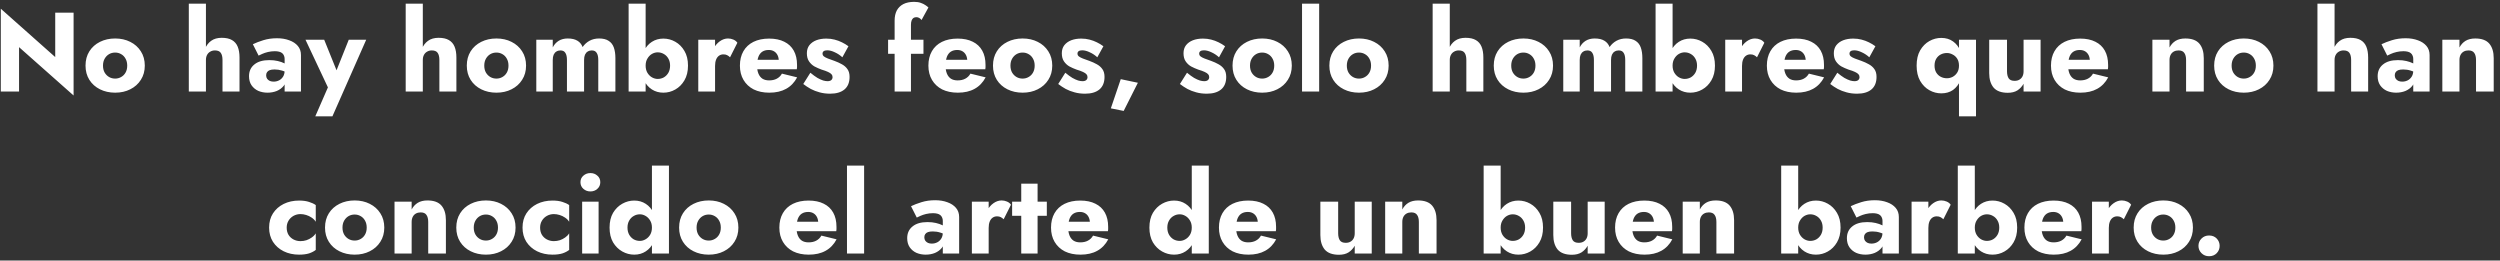 <svg width="355" height="37" viewBox="0 0 355 37" fill="none" xmlns="http://www.w3.org/2000/svg">
<rect x="0" y="0" width="355" height="37" fill="#333333" stroke="none"/>
<path d="M7.842 1.8V8.104L0.114 1.24V13H2.706V6.696L10.45 13.56V1.8H7.842ZM12.145 9.32C12.145 10.088 12.326 10.76 12.689 11.336C13.052 11.912 13.553 12.36 14.193 12.68C14.833 13 15.553 13.16 16.353 13.16C17.153 13.16 17.867 13 18.497 12.68C19.137 12.36 19.638 11.912 20.001 11.336C20.374 10.76 20.561 10.088 20.561 9.32C20.561 8.541 20.374 7.864 20.001 7.288C19.638 6.712 19.137 6.264 18.497 5.944C17.867 5.624 17.153 5.464 16.353 5.464C15.553 5.464 14.833 5.624 14.193 5.944C13.553 6.264 13.052 6.712 12.689 7.288C12.326 7.864 12.145 8.541 12.145 9.32ZM14.625 9.32C14.625 8.936 14.705 8.605 14.865 8.328C15.025 8.051 15.233 7.837 15.489 7.688C15.745 7.539 16.033 7.464 16.353 7.464C16.662 7.464 16.945 7.539 17.201 7.688C17.468 7.837 17.675 8.051 17.825 8.328C17.985 8.605 18.065 8.936 18.065 9.32C18.065 9.704 17.985 10.035 17.825 10.312C17.675 10.579 17.468 10.787 17.201 10.936C16.945 11.085 16.662 11.16 16.353 11.16C16.033 11.16 15.745 11.085 15.489 10.936C15.233 10.787 15.025 10.579 14.865 10.312C14.705 10.035 14.625 9.704 14.625 9.32ZM29.243 0.52H26.811V13H29.243V0.52ZM31.595 8.52V13H34.011V8.168C34.011 7.56 33.926 7.048 33.755 6.632C33.584 6.216 33.312 5.901 32.939 5.688C32.577 5.475 32.091 5.368 31.483 5.368C30.875 5.368 30.374 5.512 29.979 5.8C29.595 6.077 29.307 6.456 29.115 6.936C28.923 7.405 28.827 7.933 28.827 8.52H29.243C29.243 8.232 29.297 7.992 29.403 7.8C29.51 7.597 29.659 7.443 29.851 7.336C30.043 7.219 30.267 7.16 30.523 7.16C30.918 7.16 31.195 7.277 31.355 7.512C31.515 7.747 31.595 8.083 31.595 8.52ZM37.793 10.696C37.793 10.515 37.835 10.365 37.921 10.248C38.006 10.12 38.134 10.024 38.305 9.96C38.475 9.896 38.705 9.864 38.993 9.864C39.366 9.864 39.718 9.917 40.049 10.024C40.39 10.12 40.689 10.264 40.945 10.456V9.384C40.817 9.245 40.625 9.112 40.369 8.984C40.113 8.856 39.803 8.749 39.441 8.664C39.089 8.579 38.689 8.536 38.241 8.536C37.323 8.536 36.614 8.744 36.113 9.16C35.611 9.565 35.361 10.12 35.361 10.824C35.361 11.325 35.478 11.752 35.713 12.104C35.958 12.456 36.278 12.723 36.673 12.904C37.078 13.075 37.515 13.16 37.985 13.16C38.454 13.16 38.891 13.08 39.297 12.92C39.702 12.749 40.033 12.504 40.289 12.184C40.545 11.853 40.673 11.453 40.673 10.984L40.417 10.024C40.417 10.365 40.342 10.653 40.193 10.888C40.043 11.123 39.851 11.299 39.617 11.416C39.382 11.533 39.126 11.592 38.849 11.592C38.657 11.592 38.481 11.56 38.321 11.496C38.161 11.421 38.033 11.32 37.937 11.192C37.841 11.053 37.793 10.888 37.793 10.696ZM36.721 7.896C36.827 7.832 36.998 7.752 37.233 7.656C37.467 7.549 37.739 7.459 38.049 7.384C38.369 7.309 38.694 7.272 39.025 7.272C39.249 7.272 39.446 7.293 39.617 7.336C39.798 7.379 39.947 7.448 40.065 7.544C40.182 7.64 40.267 7.757 40.321 7.896C40.385 8.024 40.417 8.179 40.417 8.36V13H42.737V7.816C42.737 7.304 42.587 6.872 42.289 6.52C41.99 6.168 41.585 5.901 41.073 5.72C40.561 5.528 39.979 5.432 39.329 5.432C38.635 5.432 37.995 5.523 37.409 5.704C36.822 5.885 36.321 6.077 35.905 6.28L36.721 7.896ZM52.003 5.64H49.523L47.171 11.528L48.419 11.544L46.035 5.64H43.379L46.563 12.408L44.771 16.52H47.203L52.003 5.64ZM60.04 0.52H57.608V13H60.04V0.52ZM62.392 8.52V13H64.808V8.168C64.808 7.56 64.723 7.048 64.552 6.632C64.381 6.216 64.109 5.901 63.736 5.688C63.373 5.475 62.888 5.368 62.28 5.368C61.672 5.368 61.171 5.512 60.776 5.8C60.392 6.077 60.104 6.456 59.912 6.936C59.72 7.405 59.624 7.933 59.624 8.52H60.04C60.04 8.232 60.093 7.992 60.2 7.8C60.307 7.597 60.456 7.443 60.648 7.336C60.84 7.219 61.064 7.16 61.32 7.16C61.715 7.16 61.992 7.277 62.152 7.512C62.312 7.747 62.392 8.083 62.392 8.52ZM66.285 9.32C66.285 10.088 66.467 10.76 66.829 11.336C67.192 11.912 67.693 12.36 68.333 12.68C68.973 13 69.693 13.16 70.493 13.16C71.293 13.16 72.008 13 72.637 12.68C73.277 12.36 73.779 11.912 74.141 11.336C74.515 10.76 74.701 10.088 74.701 9.32C74.701 8.541 74.515 7.864 74.141 7.288C73.779 6.712 73.277 6.264 72.637 5.944C72.008 5.624 71.293 5.464 70.493 5.464C69.693 5.464 68.973 5.624 68.333 5.944C67.693 6.264 67.192 6.712 66.829 7.288C66.467 7.864 66.285 8.541 66.285 9.32ZM68.765 9.32C68.765 8.936 68.845 8.605 69.005 8.328C69.165 8.051 69.373 7.837 69.629 7.688C69.885 7.539 70.173 7.464 70.493 7.464C70.803 7.464 71.085 7.539 71.341 7.688C71.608 7.837 71.816 8.051 71.965 8.328C72.125 8.605 72.205 8.936 72.205 9.32C72.205 9.704 72.125 10.035 71.965 10.312C71.816 10.579 71.608 10.787 71.341 10.936C71.085 11.085 70.803 11.16 70.493 11.16C70.173 11.16 69.885 11.085 69.629 10.936C69.373 10.787 69.165 10.579 69.005 10.312C68.845 10.035 68.765 9.704 68.765 9.32ZM87.387 8.264C87.387 7.667 87.312 7.16 87.163 6.744C87.014 6.328 86.768 6.013 86.427 5.8C86.096 5.576 85.643 5.464 85.067 5.464C84.566 5.464 84.118 5.571 83.723 5.784C83.328 5.997 82.998 6.296 82.731 6.68C82.582 6.285 82.336 5.987 81.995 5.784C81.654 5.571 81.195 5.464 80.619 5.464C80.118 5.464 79.686 5.576 79.323 5.8C78.971 6.024 78.694 6.333 78.491 6.728V5.64H76.155V13H78.491V8.52C78.491 8.221 78.534 7.971 78.619 7.768C78.715 7.565 78.843 7.416 79.003 7.32C79.174 7.213 79.366 7.16 79.579 7.16C79.91 7.16 80.144 7.277 80.283 7.512C80.432 7.736 80.507 8.072 80.507 8.52V13H82.939V8.52C82.939 8.221 82.982 7.971 83.067 7.768C83.163 7.565 83.291 7.416 83.451 7.32C83.622 7.213 83.814 7.16 84.027 7.16C84.358 7.16 84.592 7.277 84.731 7.512C84.88 7.736 84.955 8.072 84.955 8.52V13H87.387V8.264ZM91.68 0.52H89.264V13H91.68V0.52ZM97.696 9.32C97.696 8.488 97.525 7.789 97.184 7.224C96.853 6.659 96.421 6.227 95.888 5.928C95.365 5.629 94.8 5.48 94.192 5.48C93.584 5.48 93.04 5.635 92.56 5.944C92.08 6.253 91.701 6.696 91.424 7.272C91.147 7.837 91.008 8.52 91.008 9.32C91.008 10.109 91.147 10.792 91.424 11.368C91.701 11.944 92.08 12.387 92.56 12.696C93.04 13.005 93.584 13.16 94.192 13.16C94.8 13.16 95.365 13.011 95.888 12.712C96.421 12.413 96.853 11.981 97.184 11.416C97.525 10.84 97.696 10.141 97.696 9.32ZM95.152 9.32C95.152 9.704 95.072 10.04 94.912 10.328C94.752 10.605 94.539 10.824 94.272 10.984C94.005 11.133 93.712 11.208 93.392 11.208C93.115 11.208 92.843 11.133 92.576 10.984C92.32 10.835 92.107 10.621 91.936 10.344C91.765 10.056 91.68 9.715 91.68 9.32C91.68 8.925 91.765 8.589 91.936 8.312C92.107 8.024 92.32 7.805 92.576 7.656C92.843 7.507 93.115 7.432 93.392 7.432C93.712 7.432 94.005 7.512 94.272 7.672C94.539 7.821 94.752 8.04 94.912 8.328C95.072 8.605 95.152 8.936 95.152 9.32ZM101.539 5.64H99.155V13H101.539V5.64ZM103.667 8.136L104.707 6.072C104.579 5.88 104.392 5.731 104.147 5.624C103.902 5.517 103.646 5.464 103.379 5.464C102.974 5.464 102.584 5.597 102.211 5.864C101.838 6.131 101.534 6.493 101.299 6.952C101.075 7.411 100.963 7.933 100.963 8.52L101.539 9.368C101.539 9.016 101.587 8.717 101.683 8.472C101.779 8.227 101.918 8.04 102.099 7.912C102.28 7.784 102.488 7.72 102.723 7.72C102.936 7.72 103.112 7.757 103.251 7.832C103.4 7.907 103.539 8.008 103.667 8.136ZM109.243 13.16C110.181 13.16 110.976 12.979 111.627 12.616C112.288 12.253 112.811 11.709 113.195 10.984L111.035 10.456C110.853 10.776 110.608 11.016 110.299 11.176C110 11.336 109.637 11.416 109.211 11.416C108.837 11.416 108.523 11.336 108.267 11.176C108.011 11.005 107.819 10.76 107.691 10.44C107.563 10.12 107.499 9.736 107.499 9.288C107.509 8.797 107.573 8.392 107.691 8.072C107.819 7.741 108.005 7.496 108.251 7.336C108.496 7.176 108.8 7.096 109.163 7.096C109.451 7.096 109.701 7.16 109.915 7.288C110.128 7.416 110.293 7.597 110.411 7.832C110.528 8.067 110.587 8.344 110.587 8.664C110.587 8.739 110.565 8.835 110.523 8.952C110.491 9.059 110.448 9.149 110.395 9.224L110.971 8.488H106.427V9.832H113.147C113.168 9.757 113.179 9.667 113.179 9.56C113.179 9.443 113.179 9.325 113.179 9.208C113.179 8.419 113.024 7.747 112.715 7.192C112.405 6.637 111.957 6.216 111.371 5.928C110.784 5.629 110.064 5.48 109.211 5.48C108.357 5.48 107.616 5.635 106.987 5.944C106.368 6.253 105.893 6.696 105.563 7.272C105.232 7.848 105.067 8.531 105.067 9.32C105.067 10.099 105.237 10.776 105.579 11.352C105.92 11.928 106.4 12.376 107.019 12.696C107.648 13.005 108.389 13.16 109.243 13.16ZM115.071 10.328L114.063 11.928C114.393 12.184 114.751 12.419 115.135 12.632C115.519 12.835 115.935 12.995 116.383 13.112C116.841 13.24 117.337 13.304 117.871 13.304C118.745 13.304 119.423 13.107 119.903 12.712C120.393 12.307 120.639 11.709 120.639 10.92C120.639 10.461 120.537 10.093 120.335 9.816C120.143 9.539 119.881 9.309 119.551 9.128C119.231 8.947 118.879 8.787 118.495 8.648C118.132 8.509 117.823 8.397 117.567 8.312C117.321 8.216 117.129 8.115 116.991 8.008C116.863 7.901 116.799 7.768 116.799 7.608C116.799 7.469 116.852 7.357 116.959 7.272C117.076 7.187 117.247 7.144 117.471 7.144C117.801 7.144 118.164 7.24 118.559 7.432C118.953 7.613 119.305 7.848 119.615 8.136L120.479 6.568C120.191 6.355 119.881 6.168 119.551 6.008C119.231 5.848 118.884 5.72 118.511 5.624C118.148 5.528 117.753 5.48 117.327 5.48C116.793 5.48 116.319 5.56 115.903 5.72C115.497 5.88 115.172 6.115 114.927 6.424C114.692 6.733 114.575 7.112 114.575 7.56C114.575 8.029 114.676 8.413 114.879 8.712C115.081 9.011 115.337 9.251 115.647 9.432C115.967 9.603 116.303 9.752 116.655 9.88C117.049 9.997 117.359 10.109 117.583 10.216C117.817 10.323 117.983 10.435 118.079 10.552C118.175 10.659 118.223 10.792 118.223 10.952C118.223 11.123 118.164 11.261 118.047 11.368C117.929 11.475 117.748 11.528 117.503 11.528C117.332 11.528 117.129 11.496 116.895 11.432C116.66 11.357 116.388 11.235 116.079 11.064C115.78 10.883 115.444 10.637 115.071 10.328ZM126.108 5.64V7.64H131.132V5.64H126.108ZM130.86 2.84L131.836 1.064C131.73 0.957 131.586 0.845 131.404 0.728C131.223 0.6 131.004 0.493 130.748 0.408C130.492 0.312 130.178 0.264 129.804 0.264C129.196 0.264 128.684 0.371 128.268 0.584C127.863 0.797 127.554 1.101 127.34 1.496C127.138 1.891 127.036 2.365 127.036 2.92V13H129.356V3.528C129.356 3.272 129.388 3.064 129.452 2.904C129.516 2.744 129.602 2.627 129.708 2.552C129.826 2.477 129.964 2.44 130.124 2.44C130.263 2.44 130.391 2.472 130.508 2.536C130.636 2.6 130.754 2.701 130.86 2.84ZM136.008 13.16C136.947 13.16 137.742 12.979 138.392 12.616C139.054 12.253 139.576 11.709 139.96 10.984L137.8 10.456C137.619 10.776 137.374 11.016 137.064 11.176C136.766 11.336 136.403 11.416 135.976 11.416C135.603 11.416 135.288 11.336 135.032 11.176C134.776 11.005 134.584 10.76 134.456 10.44C134.328 10.12 134.264 9.736 134.264 9.288C134.275 8.797 134.339 8.392 134.456 8.072C134.584 7.741 134.771 7.496 135.016 7.336C135.262 7.176 135.566 7.096 135.928 7.096C136.216 7.096 136.467 7.16 136.68 7.288C136.894 7.416 137.059 7.597 137.176 7.832C137.294 8.067 137.352 8.344 137.352 8.664C137.352 8.739 137.331 8.835 137.288 8.952C137.256 9.059 137.214 9.149 137.16 9.224L137.736 8.488H133.192V9.832H139.912C139.934 9.757 139.944 9.667 139.944 9.56C139.944 9.443 139.944 9.325 139.944 9.208C139.944 8.419 139.79 7.747 139.48 7.192C139.171 6.637 138.723 6.216 138.136 5.928C137.55 5.629 136.83 5.48 135.976 5.48C135.123 5.48 134.382 5.635 133.752 5.944C133.134 6.253 132.659 6.696 132.328 7.272C131.998 7.848 131.832 8.531 131.832 9.32C131.832 10.099 132.003 10.776 132.344 11.352C132.686 11.928 133.166 12.376 133.784 12.696C134.414 13.005 135.155 13.16 136.008 13.16ZM141.004 9.32C141.004 10.088 141.186 10.76 141.548 11.336C141.911 11.912 142.412 12.36 143.052 12.68C143.692 13 144.412 13.16 145.212 13.16C146.012 13.16 146.727 13 147.356 12.68C147.996 12.36 148.498 11.912 148.86 11.336C149.234 10.76 149.42 10.088 149.42 9.32C149.42 8.541 149.234 7.864 148.86 7.288C148.498 6.712 147.996 6.264 147.356 5.944C146.727 5.624 146.012 5.464 145.212 5.464C144.412 5.464 143.692 5.624 143.052 5.944C142.412 6.264 141.911 6.712 141.548 7.288C141.186 7.864 141.004 8.541 141.004 9.32ZM143.484 9.32C143.484 8.936 143.564 8.605 143.724 8.328C143.884 8.051 144.092 7.837 144.348 7.688C144.604 7.539 144.892 7.464 145.212 7.464C145.522 7.464 145.804 7.539 146.06 7.688C146.327 7.837 146.535 8.051 146.684 8.328C146.844 8.605 146.924 8.936 146.924 9.32C146.924 9.704 146.844 10.035 146.684 10.312C146.535 10.579 146.327 10.787 146.06 10.936C145.804 11.085 145.522 11.16 145.212 11.16C144.892 11.16 144.604 11.085 144.348 10.936C144.092 10.787 143.884 10.579 143.724 10.312C143.564 10.035 143.484 9.704 143.484 9.32ZM151.274 10.328L150.266 11.928C150.596 12.184 150.954 12.419 151.338 12.632C151.722 12.835 152.138 12.995 152.586 13.112C153.044 13.24 153.54 13.304 154.074 13.304C154.948 13.304 155.626 13.107 156.106 12.712C156.596 12.307 156.842 11.709 156.842 10.92C156.842 10.461 156.74 10.093 156.538 9.816C156.346 9.539 156.084 9.309 155.754 9.128C155.434 8.947 155.082 8.787 154.698 8.648C154.335 8.509 154.026 8.397 153.77 8.312C153.524 8.216 153.332 8.115 153.194 8.008C153.066 7.901 153.002 7.768 153.002 7.608C153.002 7.469 153.055 7.357 153.162 7.272C153.279 7.187 153.45 7.144 153.674 7.144C154.004 7.144 154.367 7.24 154.762 7.432C155.156 7.613 155.508 7.848 155.818 8.136L156.682 6.568C156.394 6.355 156.084 6.168 155.754 6.008C155.434 5.848 155.087 5.72 154.714 5.624C154.351 5.528 153.956 5.48 153.53 5.48C152.996 5.48 152.522 5.56 152.106 5.72C151.7 5.88 151.375 6.115 151.13 6.424C150.895 6.733 150.778 7.112 150.778 7.56C150.778 8.029 150.879 8.413 151.082 8.712C151.284 9.011 151.54 9.251 151.85 9.432C152.17 9.603 152.506 9.752 152.858 9.88C153.252 9.997 153.562 10.109 153.786 10.216C154.02 10.323 154.186 10.435 154.282 10.552C154.378 10.659 154.426 10.792 154.426 10.952C154.426 11.123 154.367 11.261 154.25 11.368C154.132 11.475 153.951 11.528 153.706 11.528C153.535 11.528 153.332 11.496 153.098 11.432C152.863 11.357 152.591 11.235 152.282 11.064C151.983 10.883 151.647 10.637 151.274 10.328ZM159.147 11.24L157.739 15.384L159.563 15.752L161.579 11.752L159.147 11.24ZM168.555 10.328L167.547 11.928C167.878 12.184 168.235 12.419 168.619 12.632C169.003 12.835 169.419 12.995 169.867 13.112C170.326 13.24 170.822 13.304 171.355 13.304C172.23 13.304 172.907 13.107 173.387 12.712C173.878 12.307 174.123 11.709 174.123 10.92C174.123 10.461 174.022 10.093 173.819 9.816C173.627 9.539 173.366 9.309 173.035 9.128C172.715 8.947 172.363 8.787 171.979 8.648C171.616 8.509 171.307 8.397 171.051 8.312C170.806 8.216 170.614 8.115 170.475 8.008C170.347 7.901 170.283 7.768 170.283 7.608C170.283 7.469 170.336 7.357 170.443 7.272C170.56 7.187 170.731 7.144 170.955 7.144C171.286 7.144 171.648 7.24 172.043 7.432C172.438 7.613 172.79 7.848 173.099 8.136L173.963 6.568C173.675 6.355 173.366 6.168 173.035 6.008C172.715 5.848 172.368 5.72 171.995 5.624C171.632 5.528 171.238 5.48 170.811 5.48C170.278 5.48 169.803 5.56 169.387 5.72C168.982 5.88 168.656 6.115 168.411 6.424C168.176 6.733 168.059 7.112 168.059 7.56C168.059 8.029 168.16 8.413 168.363 8.712C168.566 9.011 168.822 9.251 169.131 9.432C169.451 9.603 169.787 9.752 170.139 9.88C170.534 9.997 170.843 10.109 171.067 10.216C171.302 10.323 171.467 10.435 171.563 10.552C171.659 10.659 171.707 10.792 171.707 10.952C171.707 11.123 171.648 11.261 171.531 11.368C171.414 11.475 171.232 11.528 170.987 11.528C170.816 11.528 170.614 11.496 170.379 11.432C170.144 11.357 169.872 11.235 169.563 11.064C169.264 10.883 168.928 10.637 168.555 10.328ZM175.02 9.32C175.02 10.088 175.201 10.76 175.564 11.336C175.926 11.912 176.428 12.36 177.068 12.68C177.708 13 178.428 13.16 179.228 13.16C180.028 13.16 180.742 13 181.372 12.68C182.012 12.36 182.513 11.912 182.876 11.336C183.249 10.76 183.436 10.088 183.436 9.32C183.436 8.541 183.249 7.864 182.876 7.288C182.513 6.712 182.012 6.264 181.372 5.944C180.742 5.624 180.028 5.464 179.228 5.464C178.428 5.464 177.708 5.624 177.068 5.944C176.428 6.264 175.926 6.712 175.564 7.288C175.201 7.864 175.02 8.541 175.02 9.32ZM177.5 9.32C177.5 8.936 177.58 8.605 177.74 8.328C177.9 8.051 178.108 7.837 178.364 7.688C178.62 7.539 178.908 7.464 179.228 7.464C179.537 7.464 179.82 7.539 180.076 7.688C180.342 7.837 180.55 8.051 180.7 8.328C180.86 8.605 180.94 8.936 180.94 9.32C180.94 9.704 180.86 10.035 180.7 10.312C180.55 10.579 180.342 10.787 180.076 10.936C179.82 11.085 179.537 11.16 179.228 11.16C178.908 11.16 178.62 11.085 178.364 10.936C178.108 10.787 177.9 10.579 177.74 10.312C177.58 10.035 177.5 9.704 177.5 9.32ZM184.889 0.52V13H187.321V0.52H184.889ZM188.77 9.32C188.77 10.088 188.951 10.76 189.314 11.336C189.676 11.912 190.178 12.36 190.818 12.68C191.458 13 192.178 13.16 192.978 13.16C193.778 13.16 194.492 13 195.122 12.68C195.762 12.36 196.263 11.912 196.626 11.336C196.999 10.76 197.186 10.088 197.186 9.32C197.186 8.541 196.999 7.864 196.626 7.288C196.263 6.712 195.762 6.264 195.122 5.944C194.492 5.624 193.778 5.464 192.978 5.464C192.178 5.464 191.458 5.624 190.818 5.944C190.178 6.264 189.676 6.712 189.314 7.288C188.951 7.864 188.77 8.541 188.77 9.32ZM191.25 9.32C191.25 8.936 191.33 8.605 191.49 8.328C191.65 8.051 191.858 7.837 192.114 7.688C192.37 7.539 192.658 7.464 192.978 7.464C193.287 7.464 193.57 7.539 193.826 7.688C194.092 7.837 194.3 8.051 194.45 8.328C194.61 8.605 194.69 8.936 194.69 9.32C194.69 9.704 194.61 10.035 194.45 10.312C194.3 10.579 194.092 10.787 193.826 10.936C193.57 11.085 193.287 11.16 192.978 11.16C192.658 11.16 192.37 11.085 192.114 10.936C191.858 10.787 191.65 10.579 191.49 10.312C191.33 10.035 191.25 9.704 191.25 9.32ZM205.868 0.52H203.436V13H205.868V0.52ZM208.22 8.52V13H210.636V8.168C210.636 7.56 210.551 7.048 210.38 6.632C210.21 6.216 209.938 5.901 209.564 5.688C209.202 5.475 208.716 5.368 208.108 5.368C207.5 5.368 206.999 5.512 206.604 5.8C206.22 6.077 205.932 6.456 205.74 6.936C205.548 7.405 205.452 7.933 205.452 8.52H205.868C205.868 8.232 205.922 7.992 206.028 7.8C206.135 7.597 206.284 7.443 206.476 7.336C206.668 7.219 206.892 7.16 207.148 7.16C207.543 7.16 207.82 7.277 207.98 7.512C208.14 7.747 208.22 8.083 208.22 8.52ZM212.114 9.32C212.114 10.088 212.295 10.76 212.658 11.336C213.02 11.912 213.522 12.36 214.162 12.68C214.802 13 215.522 13.16 216.322 13.16C217.122 13.16 217.836 13 218.466 12.68C219.106 12.36 219.607 11.912 219.97 11.336C220.343 10.76 220.53 10.088 220.53 9.32C220.53 8.541 220.343 7.864 219.97 7.288C219.607 6.712 219.106 6.264 218.466 5.944C217.836 5.624 217.122 5.464 216.322 5.464C215.522 5.464 214.802 5.624 214.162 5.944C213.522 6.264 213.02 6.712 212.658 7.288C212.295 7.864 212.114 8.541 212.114 9.32ZM214.594 9.32C214.594 8.936 214.674 8.605 214.834 8.328C214.994 8.051 215.202 7.837 215.458 7.688C215.714 7.539 216.002 7.464 216.322 7.464C216.631 7.464 216.914 7.539 217.17 7.688C217.436 7.837 217.644 8.051 217.794 8.328C217.954 8.605 218.034 8.936 218.034 9.32C218.034 9.704 217.954 10.035 217.794 10.312C217.644 10.579 217.436 10.787 217.17 10.936C216.914 11.085 216.631 11.16 216.322 11.16C216.002 11.16 215.714 11.085 215.458 10.936C215.202 10.787 214.994 10.579 214.834 10.312C214.674 10.035 214.594 9.704 214.594 9.32ZM233.215 8.264C233.215 7.667 233.14 7.16 232.991 6.744C232.842 6.328 232.596 6.013 232.255 5.8C231.924 5.576 231.471 5.464 230.895 5.464C230.394 5.464 229.946 5.571 229.551 5.784C229.156 5.997 228.826 6.296 228.559 6.68C228.41 6.285 228.164 5.987 227.823 5.784C227.482 5.571 227.023 5.464 226.447 5.464C225.946 5.464 225.514 5.576 225.151 5.8C224.799 6.024 224.522 6.333 224.319 6.728V5.64H221.983V13H224.319V8.52C224.319 8.221 224.362 7.971 224.447 7.768C224.543 7.565 224.671 7.416 224.831 7.32C225.002 7.213 225.194 7.16 225.407 7.16C225.738 7.16 225.972 7.277 226.111 7.512C226.26 7.736 226.335 8.072 226.335 8.52V13H228.767V8.52C228.767 8.221 228.81 7.971 228.895 7.768C228.991 7.565 229.119 7.416 229.279 7.32C229.45 7.213 229.642 7.16 229.855 7.16C230.186 7.16 230.42 7.277 230.559 7.512C230.708 7.736 230.783 8.072 230.783 8.52V13H233.215V8.264ZM237.508 0.52H235.092V13H237.508V0.52ZM243.524 9.32C243.524 8.488 243.353 7.789 243.012 7.224C242.681 6.659 242.249 6.227 241.716 5.928C241.193 5.629 240.628 5.48 240.02 5.48C239.412 5.48 238.868 5.635 238.388 5.944C237.908 6.253 237.529 6.696 237.252 7.272C236.975 7.837 236.836 8.52 236.836 9.32C236.836 10.109 236.975 10.792 237.252 11.368C237.529 11.944 237.908 12.387 238.388 12.696C238.868 13.005 239.412 13.16 240.02 13.16C240.628 13.16 241.193 13.011 241.716 12.712C242.249 12.413 242.681 11.981 243.012 11.416C243.353 10.84 243.524 10.141 243.524 9.32ZM240.98 9.32C240.98 9.704 240.9 10.04 240.74 10.328C240.58 10.605 240.367 10.824 240.1 10.984C239.833 11.133 239.54 11.208 239.22 11.208C238.943 11.208 238.671 11.133 238.404 10.984C238.148 10.835 237.935 10.621 237.764 10.344C237.593 10.056 237.508 9.715 237.508 9.32C237.508 8.925 237.593 8.589 237.764 8.312C237.935 8.024 238.148 7.805 238.404 7.656C238.671 7.507 238.943 7.432 239.22 7.432C239.54 7.432 239.833 7.512 240.1 7.672C240.367 7.821 240.58 8.04 240.74 8.328C240.9 8.605 240.98 8.936 240.98 9.32ZM247.367 5.64H244.983V13H247.367V5.64ZM249.495 8.136L250.535 6.072C250.407 5.88 250.22 5.731 249.975 5.624C249.73 5.517 249.474 5.464 249.207 5.464C248.802 5.464 248.412 5.597 248.039 5.864C247.666 6.131 247.362 6.493 247.127 6.952C246.903 7.411 246.791 7.933 246.791 8.52L247.367 9.368C247.367 9.016 247.415 8.717 247.511 8.472C247.607 8.227 247.746 8.04 247.927 7.912C248.108 7.784 248.316 7.72 248.551 7.72C248.764 7.72 248.94 7.757 249.079 7.832C249.228 7.907 249.367 8.008 249.495 8.136ZM255.071 13.16C256.009 13.16 256.804 12.979 257.455 12.616C258.116 12.253 258.639 11.709 259.023 10.984L256.863 10.456C256.681 10.776 256.436 11.016 256.127 11.176C255.828 11.336 255.465 11.416 255.039 11.416C254.665 11.416 254.351 11.336 254.095 11.176C253.839 11.005 253.647 10.76 253.519 10.44C253.391 10.12 253.327 9.736 253.327 9.288C253.337 8.797 253.401 8.392 253.519 8.072C253.647 7.741 253.833 7.496 254.079 7.336C254.324 7.176 254.628 7.096 254.991 7.096C255.279 7.096 255.529 7.16 255.743 7.288C255.956 7.416 256.121 7.597 256.239 7.832C256.356 8.067 256.415 8.344 256.415 8.664C256.415 8.739 256.393 8.835 256.351 8.952C256.319 9.059 256.276 9.149 256.223 9.224L256.799 8.488H252.255V9.832H258.975C258.996 9.757 259.007 9.667 259.007 9.56C259.007 9.443 259.007 9.325 259.007 9.208C259.007 8.419 258.852 7.747 258.543 7.192C258.233 6.637 257.785 6.216 257.199 5.928C256.612 5.629 255.892 5.48 255.039 5.48C254.185 5.48 253.444 5.635 252.815 5.944C252.196 6.253 251.721 6.696 251.391 7.272C251.06 7.848 250.895 8.531 250.895 9.32C250.895 10.099 251.065 10.776 251.407 11.352C251.748 11.928 252.228 12.376 252.847 12.696C253.476 13.005 254.217 13.16 255.071 13.16ZM260.899 10.328L259.891 11.928C260.221 12.184 260.579 12.419 260.963 12.632C261.347 12.835 261.763 12.995 262.211 13.112C262.669 13.24 263.165 13.304 263.699 13.304C264.573 13.304 265.251 13.107 265.731 12.712C266.221 12.307 266.467 11.709 266.467 10.92C266.467 10.461 266.365 10.093 266.163 9.816C265.971 9.539 265.709 9.309 265.379 9.128C265.059 8.947 264.707 8.787 264.323 8.648C263.96 8.509 263.651 8.397 263.395 8.312C263.149 8.216 262.957 8.115 262.819 8.008C262.691 7.901 262.627 7.768 262.627 7.608C262.627 7.469 262.68 7.357 262.787 7.272C262.904 7.187 263.075 7.144 263.299 7.144C263.629 7.144 263.992 7.24 264.387 7.432C264.781 7.613 265.133 7.848 265.443 8.136L266.307 6.568C266.019 6.355 265.709 6.168 265.379 6.008C265.059 5.848 264.712 5.72 264.339 5.624C263.976 5.528 263.581 5.48 263.155 5.48C262.621 5.48 262.147 5.56 261.731 5.72C261.325 5.88 261 6.115 260.755 6.424C260.52 6.733 260.403 7.112 260.403 7.56C260.403 8.029 260.504 8.413 260.707 8.712C260.909 9.011 261.165 9.251 261.475 9.432C261.795 9.603 262.131 9.752 262.483 9.88C262.877 9.997 263.187 10.109 263.411 10.216C263.645 10.323 263.811 10.435 263.907 10.552C264.003 10.659 264.051 10.792 264.051 10.952C264.051 11.123 263.992 11.261 263.875 11.368C263.757 11.475 263.576 11.528 263.331 11.528C263.16 11.528 262.957 11.496 262.723 11.432C262.488 11.357 262.216 11.235 261.907 11.064C261.608 10.883 261.272 10.637 260.899 10.328ZM278.176 16.52H280.592V5.64H278.176V16.52ZM272.16 9.32C272.16 10.173 272.326 10.893 272.656 11.48C272.998 12.067 273.435 12.509 273.968 12.808C274.502 13.107 275.067 13.256 275.664 13.256C276.315 13.256 276.87 13.096 277.328 12.776C277.787 12.445 278.139 11.987 278.384 11.4C278.63 10.803 278.752 10.109 278.752 9.32C278.752 8.52 278.63 7.827 278.384 7.24C278.139 6.653 277.787 6.2 277.328 5.88C276.87 5.549 276.315 5.384 275.664 5.384C275.067 5.384 274.502 5.533 273.968 5.832C273.435 6.131 272.998 6.573 272.656 7.16C272.326 7.736 272.16 8.456 272.16 9.32ZM274.704 9.32C274.704 8.936 274.784 8.611 274.944 8.344C275.104 8.077 275.318 7.875 275.584 7.736C275.851 7.597 276.144 7.528 276.464 7.528C276.742 7.528 277.008 7.597 277.264 7.736C277.531 7.864 277.75 8.061 277.92 8.328C278.091 8.595 278.176 8.925 278.176 9.32C278.176 9.715 278.091 10.045 277.92 10.312C277.75 10.579 277.531 10.781 277.264 10.92C277.008 11.048 276.742 11.112 276.464 11.112C276.144 11.112 275.851 11.043 275.584 10.904C275.318 10.765 275.104 10.563 274.944 10.296C274.784 10.029 274.704 9.704 274.704 9.32ZM284.995 10.12V5.64H282.467V10.376C282.467 11.251 282.675 11.939 283.091 12.44C283.518 12.931 284.19 13.176 285.107 13.176C285.651 13.176 286.105 13.064 286.467 12.84C286.83 12.605 287.123 12.291 287.347 11.896V13H289.763V5.64H287.347V10.12C287.347 10.408 287.294 10.653 287.187 10.856C287.081 11.059 286.931 11.213 286.739 11.32C286.558 11.427 286.334 11.48 286.067 11.48C285.673 11.48 285.395 11.363 285.235 11.128C285.075 10.883 284.995 10.547 284.995 10.12ZM295.415 13.16C296.353 13.16 297.148 12.979 297.799 12.616C298.46 12.253 298.983 11.709 299.367 10.984L297.207 10.456C297.025 10.776 296.78 11.016 296.471 11.176C296.172 11.336 295.809 11.416 295.383 11.416C295.009 11.416 294.695 11.336 294.439 11.176C294.183 11.005 293.991 10.76 293.863 10.44C293.735 10.12 293.671 9.736 293.671 9.288C293.681 8.797 293.745 8.392 293.863 8.072C293.991 7.741 294.177 7.496 294.423 7.336C294.668 7.176 294.972 7.096 295.335 7.096C295.623 7.096 295.873 7.16 296.087 7.288C296.3 7.416 296.465 7.597 296.583 7.832C296.7 8.067 296.759 8.344 296.759 8.664C296.759 8.739 296.737 8.835 296.695 8.952C296.663 9.059 296.62 9.149 296.567 9.224L297.143 8.488H292.599V9.832H299.319C299.34 9.757 299.351 9.667 299.351 9.56C299.351 9.443 299.351 9.325 299.351 9.208C299.351 8.419 299.196 7.747 298.887 7.192C298.577 6.637 298.129 6.216 297.543 5.928C296.956 5.629 296.236 5.48 295.383 5.48C294.529 5.48 293.788 5.635 293.159 5.944C292.54 6.253 292.065 6.696 291.735 7.272C291.404 7.848 291.239 8.531 291.239 9.32C291.239 10.099 291.409 10.776 291.751 11.352C292.092 11.928 292.572 12.376 293.191 12.696C293.82 13.005 294.561 13.16 295.415 13.16ZM310.423 8.52V13H312.935V8.264C312.935 7.379 312.727 6.691 312.311 6.2C311.895 5.709 311.229 5.464 310.311 5.464C309.767 5.464 309.309 5.576 308.935 5.8C308.573 6.024 308.285 6.339 308.071 6.744V5.64H305.639V13H308.071V8.52C308.071 8.232 308.125 7.987 308.231 7.784C308.338 7.581 308.487 7.427 308.679 7.32C308.871 7.213 309.095 7.16 309.351 7.16C309.735 7.16 310.007 7.277 310.167 7.512C310.338 7.747 310.423 8.083 310.423 8.52ZM314.41 9.32C314.41 10.088 314.592 10.76 314.954 11.336C315.317 11.912 315.818 12.36 316.458 12.68C317.098 13 317.818 13.16 318.618 13.16C319.418 13.16 320.133 13 320.762 12.68C321.402 12.36 321.904 11.912 322.266 11.336C322.64 10.76 322.826 10.088 322.826 9.32C322.826 8.541 322.64 7.864 322.266 7.288C321.904 6.712 321.402 6.264 320.762 5.944C320.133 5.624 319.418 5.464 318.618 5.464C317.818 5.464 317.098 5.624 316.458 5.944C315.818 6.264 315.317 6.712 314.954 7.288C314.592 7.864 314.41 8.541 314.41 9.32ZM316.89 9.32C316.89 8.936 316.97 8.605 317.13 8.328C317.29 8.051 317.498 7.837 317.754 7.688C318.01 7.539 318.298 7.464 318.618 7.464C318.928 7.464 319.21 7.539 319.466 7.688C319.733 7.837 319.941 8.051 320.09 8.328C320.25 8.605 320.33 8.936 320.33 9.32C320.33 9.704 320.25 10.035 320.09 10.312C319.941 10.579 319.733 10.787 319.466 10.936C319.21 11.085 318.928 11.16 318.618 11.16C318.298 11.16 318.01 11.085 317.754 10.936C317.498 10.787 317.29 10.579 317.13 10.312C316.97 10.035 316.89 9.704 316.89 9.32ZM331.509 0.52H329.077V13H331.509V0.52ZM333.861 8.52V13H336.277V8.168C336.277 7.56 336.191 7.048 336.021 6.632C335.85 6.216 335.578 5.901 335.205 5.688C334.842 5.475 334.357 5.368 333.749 5.368C333.141 5.368 332.639 5.512 332.245 5.8C331.861 6.077 331.573 6.456 331.381 6.936C331.189 7.405 331.093 7.933 331.093 8.52H331.509C331.509 8.232 331.562 7.992 331.669 7.8C331.775 7.597 331.925 7.443 332.117 7.336C332.309 7.219 332.533 7.16 332.789 7.16C333.183 7.16 333.461 7.277 333.621 7.512C333.781 7.747 333.861 8.083 333.861 8.52ZM340.058 10.696C340.058 10.515 340.101 10.365 340.186 10.248C340.272 10.12 340.4 10.024 340.57 9.96C340.741 9.896 340.97 9.864 341.258 9.864C341.632 9.864 341.984 9.917 342.314 10.024C342.656 10.12 342.954 10.264 343.21 10.456V9.384C343.082 9.245 342.89 9.112 342.634 8.984C342.378 8.856 342.069 8.749 341.706 8.664C341.354 8.579 340.954 8.536 340.506 8.536C339.589 8.536 338.88 8.744 338.378 9.16C337.877 9.565 337.626 10.12 337.626 10.824C337.626 11.325 337.744 11.752 337.978 12.104C338.224 12.456 338.544 12.723 338.938 12.904C339.344 13.075 339.781 13.16 340.25 13.16C340.72 13.16 341.157 13.08 341.562 12.92C341.968 12.749 342.298 12.504 342.554 12.184C342.81 11.853 342.938 11.453 342.938 10.984L342.682 10.024C342.682 10.365 342.608 10.653 342.458 10.888C342.309 11.123 342.117 11.299 341.882 11.416C341.648 11.533 341.392 11.592 341.114 11.592C340.922 11.592 340.746 11.56 340.586 11.496C340.426 11.421 340.298 11.32 340.202 11.192C340.106 11.053 340.058 10.888 340.058 10.696ZM338.986 7.896C339.093 7.832 339.264 7.752 339.498 7.656C339.733 7.549 340.005 7.459 340.314 7.384C340.634 7.309 340.96 7.272 341.29 7.272C341.514 7.272 341.712 7.293 341.882 7.336C342.064 7.379 342.213 7.448 342.33 7.544C342.448 7.64 342.533 7.757 342.586 7.896C342.65 8.024 342.682 8.179 342.682 8.36V13H345.002V7.816C345.002 7.304 344.853 6.872 344.554 6.52C344.256 6.168 343.85 5.901 343.338 5.72C342.826 5.528 342.245 5.432 341.594 5.432C340.901 5.432 340.261 5.523 339.674 5.704C339.088 5.885 338.586 6.077 338.17 6.28L338.986 7.896ZM351.595 8.52V13H354.107V8.264C354.107 7.379 353.899 6.691 353.483 6.2C353.067 5.709 352.401 5.464 351.483 5.464C350.939 5.464 350.481 5.576 350.107 5.8C349.745 6.024 349.457 6.339 349.243 6.744V5.64H346.811V13H349.243V8.52C349.243 8.232 349.297 7.987 349.403 7.784C349.51 7.581 349.659 7.427 349.851 7.32C350.043 7.213 350.267 7.16 350.523 7.16C350.907 7.16 351.179 7.277 351.339 7.512C351.51 7.747 351.595 8.083 351.595 8.52ZM40.71 32.32C40.71 31.957 40.796 31.632 40.966 31.344C41.137 31.056 41.372 30.827 41.67 30.656C41.98 30.485 42.31 30.4 42.662 30.4C42.929 30.4 43.201 30.443 43.478 30.528C43.756 30.613 44.012 30.736 44.246 30.896C44.492 31.056 44.689 31.253 44.838 31.488V29.12C44.582 28.939 44.262 28.789 43.878 28.672C43.494 28.544 43.025 28.48 42.47 28.48C41.66 28.48 40.929 28.64 40.278 28.96C39.638 29.28 39.132 29.728 38.758 30.304C38.396 30.869 38.214 31.541 38.214 32.32C38.214 33.088 38.396 33.76 38.758 34.336C39.132 34.912 39.638 35.36 40.278 35.68C40.929 36 41.66 36.16 42.47 36.16C43.025 36.16 43.494 36.101 43.878 35.984C44.262 35.856 44.582 35.691 44.838 35.488V33.136C44.689 33.371 44.497 33.568 44.262 33.728C44.038 33.888 43.788 34.016 43.51 34.112C43.244 34.197 42.961 34.24 42.662 34.24C42.31 34.24 41.98 34.16 41.67 34C41.372 33.84 41.137 33.621 40.966 33.344C40.796 33.056 40.71 32.715 40.71 32.32ZM46.153 32.32C46.153 33.088 46.334 33.76 46.697 34.336C47.059 34.912 47.561 35.36 48.201 35.68C48.841 36 49.561 36.16 50.361 36.16C51.161 36.16 51.875 36 52.505 35.68C53.145 35.36 53.646 34.912 54.009 34.336C54.382 33.76 54.569 33.088 54.569 32.32C54.569 31.541 54.382 30.864 54.009 30.288C53.646 29.712 53.145 29.264 52.505 28.944C51.875 28.624 51.161 28.464 50.361 28.464C49.561 28.464 48.841 28.624 48.201 28.944C47.561 29.264 47.059 29.712 46.697 30.288C46.334 30.864 46.153 31.541 46.153 32.32ZM48.633 32.32C48.633 31.936 48.713 31.605 48.873 31.328C49.033 31.051 49.241 30.837 49.497 30.688C49.753 30.539 50.041 30.464 50.361 30.464C50.67 30.464 50.953 30.539 51.209 30.688C51.475 30.837 51.683 31.051 51.833 31.328C51.993 31.605 52.073 31.936 52.073 32.32C52.073 32.704 51.993 33.035 51.833 33.312C51.683 33.579 51.475 33.787 51.209 33.936C50.953 34.085 50.67 34.16 50.361 34.16C50.041 34.16 49.753 34.085 49.497 33.936C49.241 33.787 49.033 33.579 48.873 33.312C48.713 33.035 48.633 32.704 48.633 32.32ZM60.806 31.52V36H63.318V31.264C63.318 30.379 63.11 29.691 62.694 29.2C62.278 28.709 61.611 28.464 60.694 28.464C60.15 28.464 59.691 28.576 59.318 28.8C58.956 29.024 58.667 29.339 58.454 29.744V28.64H56.022V36H58.454V31.52C58.454 31.232 58.508 30.987 58.614 30.784C58.721 30.581 58.87 30.427 59.062 30.32C59.254 30.213 59.478 30.16 59.734 30.16C60.118 30.16 60.39 30.277 60.55 30.512C60.721 30.747 60.806 31.083 60.806 31.52ZM64.793 32.32C64.793 33.088 64.975 33.76 65.337 34.336C65.7 34.912 66.201 35.36 66.841 35.68C67.481 36 68.201 36.16 69.001 36.16C69.801 36.16 70.516 36 71.145 35.68C71.785 35.36 72.287 34.912 72.649 34.336C73.023 33.76 73.209 33.088 73.209 32.32C73.209 31.541 73.023 30.864 72.649 30.288C72.287 29.712 71.785 29.264 71.145 28.944C70.516 28.624 69.801 28.464 69.001 28.464C68.201 28.464 67.481 28.624 66.841 28.944C66.201 29.264 65.7 29.712 65.337 30.288C64.975 30.864 64.793 31.541 64.793 32.32ZM67.273 32.32C67.273 31.936 67.353 31.605 67.513 31.328C67.673 31.051 67.881 30.837 68.137 30.688C68.393 30.539 68.681 30.464 69.001 30.464C69.311 30.464 69.593 30.539 69.849 30.688C70.116 30.837 70.324 31.051 70.473 31.328C70.633 31.605 70.713 31.936 70.713 32.32C70.713 32.704 70.633 33.035 70.473 33.312C70.324 33.579 70.116 33.787 69.849 33.936C69.593 34.085 69.311 34.16 69.001 34.16C68.681 34.16 68.393 34.085 68.137 33.936C67.881 33.787 67.673 33.579 67.513 33.312C67.353 33.035 67.273 32.704 67.273 32.32ZM76.695 32.32C76.695 31.957 76.78 31.632 76.951 31.344C77.121 31.056 77.356 30.827 77.655 30.656C77.964 30.485 78.295 30.4 78.647 30.4C78.913 30.4 79.185 30.443 79.463 30.528C79.74 30.613 79.996 30.736 80.231 30.896C80.476 31.056 80.673 31.253 80.823 31.488V29.12C80.567 28.939 80.247 28.789 79.863 28.672C79.479 28.544 79.009 28.48 78.455 28.48C77.644 28.48 76.913 28.64 76.263 28.96C75.623 29.28 75.116 29.728 74.743 30.304C74.38 30.869 74.199 31.541 74.199 32.32C74.199 33.088 74.38 33.76 74.743 34.336C75.116 34.912 75.623 35.36 76.263 35.68C76.913 36 77.644 36.16 78.455 36.16C79.009 36.16 79.479 36.101 79.863 35.984C80.247 35.856 80.567 35.691 80.823 35.488V33.136C80.673 33.371 80.481 33.568 80.247 33.728C80.023 33.888 79.772 34.016 79.495 34.112C79.228 34.197 78.945 34.24 78.647 34.24C78.295 34.24 77.964 34.16 77.655 34C77.356 33.84 77.121 33.621 76.951 33.344C76.78 33.056 76.695 32.715 76.695 32.32ZM82.425 25.872C82.425 26.256 82.564 26.571 82.841 26.816C83.118 27.061 83.449 27.184 83.833 27.184C84.228 27.184 84.558 27.061 84.825 26.816C85.102 26.571 85.241 26.256 85.241 25.872C85.241 25.488 85.102 25.179 84.825 24.944C84.558 24.699 84.228 24.576 83.833 24.576C83.449 24.576 83.118 24.699 82.841 24.944C82.564 25.179 82.425 25.488 82.425 25.872ZM82.665 28.64V36H85.001V28.64H82.665ZM92.575 23.52V36H94.991V23.52H92.575ZM86.559 32.32C86.559 33.141 86.724 33.84 87.055 34.416C87.396 34.981 87.834 35.413 88.367 35.712C88.9 36.011 89.466 36.16 90.063 36.16C90.681 36.16 91.225 36.005 91.695 35.696C92.175 35.387 92.553 34.944 92.831 34.368C93.108 33.792 93.247 33.109 93.247 32.32C93.247 31.52 93.108 30.837 92.831 30.272C92.553 29.696 92.175 29.253 91.695 28.944C91.225 28.635 90.681 28.48 90.063 28.48C89.466 28.48 88.9 28.629 88.367 28.928C87.834 29.227 87.396 29.659 87.055 30.224C86.724 30.789 86.559 31.488 86.559 32.32ZM89.103 32.32C89.103 31.936 89.183 31.605 89.343 31.328C89.503 31.04 89.716 30.821 89.983 30.672C90.249 30.512 90.543 30.432 90.863 30.432C91.14 30.432 91.407 30.507 91.663 30.656C91.93 30.805 92.148 31.024 92.319 31.312C92.49 31.589 92.575 31.925 92.575 32.32C92.575 32.715 92.49 33.056 92.319 33.344C92.148 33.621 91.93 33.835 91.663 33.984C91.407 34.133 91.14 34.208 90.863 34.208C90.543 34.208 90.249 34.133 89.983 33.984C89.716 33.824 89.503 33.605 89.343 33.328C89.183 33.04 89.103 32.704 89.103 32.32ZM96.434 32.32C96.434 33.088 96.615 33.76 96.978 34.336C97.341 34.912 97.842 35.36 98.482 35.68C99.122 36 99.842 36.16 100.642 36.16C101.442 36.16 102.157 36 102.786 35.68C103.426 35.36 103.927 34.912 104.29 34.336C104.663 33.76 104.85 33.088 104.85 32.32C104.85 31.541 104.663 30.864 104.29 30.288C103.927 29.712 103.426 29.264 102.786 28.944C102.157 28.624 101.442 28.464 100.642 28.464C99.842 28.464 99.122 28.624 98.482 28.944C97.842 29.264 97.341 29.712 96.978 30.288C96.615 30.864 96.434 31.541 96.434 32.32ZM98.914 32.32C98.914 31.936 98.994 31.605 99.154 31.328C99.314 31.051 99.522 30.837 99.778 30.688C100.034 30.539 100.322 30.464 100.642 30.464C100.951 30.464 101.234 30.539 101.49 30.688C101.757 30.837 101.965 31.051 102.114 31.328C102.274 31.605 102.354 31.936 102.354 32.32C102.354 32.704 102.274 33.035 102.114 33.312C101.965 33.579 101.757 33.787 101.49 33.936C101.234 34.085 100.951 34.16 100.642 34.16C100.322 34.16 100.034 34.085 99.778 33.936C99.522 33.787 99.314 33.579 99.154 33.312C98.994 33.035 98.914 32.704 98.914 32.32ZM114.844 36.16C115.783 36.16 116.578 35.979 117.228 35.616C117.89 35.253 118.412 34.709 118.796 33.984L116.636 33.456C116.455 33.776 116.21 34.016 115.9 34.176C115.602 34.336 115.239 34.416 114.812 34.416C114.439 34.416 114.124 34.336 113.868 34.176C113.612 34.005 113.42 33.76 113.292 33.44C113.164 33.12 113.1 32.736 113.1 32.288C113.111 31.797 113.175 31.392 113.292 31.072C113.42 30.741 113.607 30.496 113.852 30.336C114.098 30.176 114.402 30.096 114.764 30.096C115.052 30.096 115.303 30.16 115.516 30.288C115.73 30.416 115.895 30.597 116.012 30.832C116.13 31.067 116.188 31.344 116.188 31.664C116.188 31.739 116.167 31.835 116.124 31.952C116.092 32.059 116.05 32.149 115.996 32.224L116.572 31.488H112.028V32.832H118.748C118.77 32.757 118.78 32.667 118.78 32.56C118.78 32.443 118.78 32.325 118.78 32.208C118.78 31.419 118.626 30.747 118.316 30.192C118.007 29.637 117.559 29.216 116.972 28.928C116.386 28.629 115.666 28.48 114.812 28.48C113.959 28.48 113.218 28.635 112.588 28.944C111.97 29.253 111.495 29.696 111.164 30.272C110.834 30.848 110.668 31.531 110.668 32.32C110.668 33.099 110.839 33.776 111.18 34.352C111.522 34.928 112.002 35.376 112.62 35.696C113.25 36.005 113.991 36.16 114.844 36.16ZM120.272 23.52V36H122.704V23.52H120.272ZM131.254 33.696C131.254 33.515 131.296 33.365 131.382 33.248C131.467 33.12 131.595 33.024 131.766 32.96C131.936 32.896 132.166 32.864 132.454 32.864C132.827 32.864 133.179 32.917 133.51 33.024C133.851 33.12 134.15 33.264 134.406 33.456V32.384C134.278 32.245 134.086 32.112 133.83 31.984C133.574 31.856 133.264 31.749 132.902 31.664C132.55 31.579 132.15 31.536 131.702 31.536C130.784 31.536 130.075 31.744 129.574 32.16C129.072 32.565 128.822 33.12 128.822 33.824C128.822 34.325 128.939 34.752 129.174 35.104C129.419 35.456 129.739 35.723 130.134 35.904C130.539 36.075 130.976 36.16 131.446 36.16C131.915 36.16 132.352 36.08 132.758 35.92C133.163 35.749 133.494 35.504 133.75 35.184C134.006 34.853 134.134 34.453 134.134 33.984L133.878 33.024C133.878 33.365 133.803 33.653 133.654 33.888C133.504 34.123 133.312 34.299 133.078 34.416C132.843 34.533 132.587 34.592 132.31 34.592C132.118 34.592 131.942 34.56 131.782 34.496C131.622 34.421 131.494 34.32 131.398 34.192C131.302 34.053 131.254 33.888 131.254 33.696ZM130.182 30.896C130.288 30.832 130.459 30.752 130.694 30.656C130.928 30.549 131.2 30.459 131.51 30.384C131.83 30.309 132.155 30.272 132.486 30.272C132.71 30.272 132.907 30.293 133.078 30.336C133.259 30.379 133.408 30.448 133.526 30.544C133.643 30.64 133.728 30.757 133.782 30.896C133.846 31.024 133.878 31.179 133.878 31.36V36H136.198V30.816C136.198 30.304 136.048 29.872 135.75 29.52C135.451 29.168 135.046 28.901 134.534 28.72C134.022 28.528 133.44 28.432 132.79 28.432C132.096 28.432 131.456 28.523 130.87 28.704C130.283 28.885 129.782 29.077 129.366 29.28L130.182 30.896ZM140.391 28.64H138.007V36H140.391V28.64ZM142.519 31.136L143.559 29.072C143.431 28.88 143.244 28.731 142.999 28.624C142.753 28.517 142.497 28.464 142.231 28.464C141.825 28.464 141.436 28.597 141.062 28.864C140.689 29.131 140.385 29.493 140.151 29.952C139.927 30.411 139.815 30.933 139.815 31.52L140.391 32.368C140.391 32.016 140.439 31.717 140.535 31.472C140.631 31.227 140.769 31.04 140.951 30.912C141.132 30.784 141.34 30.72 141.575 30.72C141.788 30.72 141.964 30.757 142.103 30.832C142.252 30.907 142.391 31.008 142.519 31.136ZM143.721 28.64V30.64H148.649V28.64H143.721ZM145.017 26.08V36H147.337V26.08H145.017ZM153.422 36.16C154.361 36.16 155.156 35.979 155.806 35.616C156.468 35.253 156.99 34.709 157.374 33.984L155.214 33.456C155.033 33.776 154.788 34.016 154.478 34.176C154.18 34.336 153.817 34.416 153.39 34.416C153.017 34.416 152.702 34.336 152.446 34.176C152.19 34.005 151.998 33.76 151.87 33.44C151.742 33.12 151.678 32.736 151.678 32.288C151.689 31.797 151.753 31.392 151.87 31.072C151.998 30.741 152.185 30.496 152.43 30.336C152.676 30.176 152.98 30.096 153.342 30.096C153.63 30.096 153.881 30.16 154.094 30.288C154.308 30.416 154.473 30.597 154.59 30.832C154.708 31.067 154.766 31.344 154.766 31.664C154.766 31.739 154.745 31.835 154.702 31.952C154.67 32.059 154.628 32.149 154.574 32.224L155.15 31.488H150.606V32.832H157.326C157.348 32.757 157.358 32.667 157.358 32.56C157.358 32.443 157.358 32.325 157.358 32.208C157.358 31.419 157.204 30.747 156.894 30.192C156.585 29.637 156.137 29.216 155.55 28.928C154.964 28.629 154.244 28.48 153.39 28.48C152.537 28.48 151.796 28.635 151.166 28.944C150.548 29.253 150.073 29.696 149.742 30.272C149.412 30.848 149.246 31.531 149.246 32.32C149.246 33.099 149.417 33.776 149.758 34.352C150.1 34.928 150.58 35.376 151.198 35.696C151.828 36.005 152.569 36.16 153.422 36.16ZM169.231 23.52V36H171.647V23.52H169.231ZM163.215 32.32C163.215 33.141 163.38 33.84 163.711 34.416C164.052 34.981 164.49 35.413 165.023 35.712C165.556 36.011 166.122 36.16 166.719 36.16C167.338 36.16 167.882 36.005 168.351 35.696C168.831 35.387 169.21 34.944 169.487 34.368C169.764 33.792 169.903 33.109 169.903 32.32C169.903 31.52 169.764 30.837 169.487 30.272C169.21 29.696 168.831 29.253 168.351 28.944C167.882 28.635 167.338 28.48 166.719 28.48C166.122 28.48 165.556 28.629 165.023 28.928C164.49 29.227 164.052 29.659 163.711 30.224C163.38 30.789 163.215 31.488 163.215 32.32ZM165.759 32.32C165.759 31.936 165.839 31.605 165.999 31.328C166.159 31.04 166.372 30.821 166.639 30.672C166.906 30.512 167.199 30.432 167.519 30.432C167.796 30.432 168.063 30.507 168.319 30.656C168.586 30.805 168.804 31.024 168.975 31.312C169.146 31.589 169.231 31.925 169.231 32.32C169.231 32.715 169.146 33.056 168.975 33.344C168.804 33.621 168.586 33.835 168.319 33.984C168.063 34.133 167.796 34.208 167.519 34.208C167.199 34.208 166.906 34.133 166.639 33.984C166.372 33.824 166.159 33.605 165.999 33.328C165.839 33.04 165.759 32.704 165.759 32.32ZM177.266 36.16C178.205 36.16 178.999 35.979 179.65 35.616C180.311 35.253 180.834 34.709 181.218 33.984L179.058 33.456C178.877 33.776 178.631 34.016 178.322 34.176C178.023 34.336 177.661 34.416 177.234 34.416C176.861 34.416 176.546 34.336 176.29 34.176C176.034 34.005 175.842 33.76 175.714 33.44C175.586 33.12 175.522 32.736 175.522 32.288C175.533 31.797 175.597 31.392 175.714 31.072C175.842 30.741 176.029 30.496 176.274 30.336C176.519 30.176 176.823 30.096 177.186 30.096C177.474 30.096 177.725 30.16 177.938 30.288C178.151 30.416 178.317 30.597 178.434 30.832C178.551 31.067 178.61 31.344 178.61 31.664C178.61 31.739 178.589 31.835 178.546 31.952C178.514 32.059 178.471 32.149 178.418 32.224L178.994 31.488H174.45V32.832H181.17C181.191 32.757 181.202 32.667 181.202 32.56C181.202 32.443 181.202 32.325 181.202 32.208C181.202 31.419 181.047 30.747 180.738 30.192C180.429 29.637 179.981 29.216 179.394 28.928C178.807 28.629 178.087 28.48 177.234 28.48C176.381 28.48 175.639 28.635 175.01 28.944C174.391 29.253 173.917 29.696 173.586 30.272C173.255 30.848 173.09 31.531 173.09 32.32C173.09 33.099 173.261 33.776 173.602 34.352C173.943 34.928 174.423 35.376 175.042 35.696C175.671 36.005 176.413 36.16 177.266 36.16ZM190.019 33.12V28.64H187.491V33.376C187.491 34.251 187.699 34.939 188.115 35.44C188.542 35.931 189.214 36.176 190.131 36.176C190.675 36.176 191.128 36.064 191.491 35.84C191.854 35.605 192.147 35.291 192.371 34.896V36H194.787V28.64H192.371V33.12C192.371 33.408 192.318 33.653 192.211 33.856C192.104 34.059 191.955 34.213 191.763 34.32C191.582 34.427 191.358 34.48 191.091 34.48C190.696 34.48 190.419 34.363 190.259 34.128C190.099 33.883 190.019 33.547 190.019 33.12ZM201.478 31.52V36H203.99V31.264C203.99 30.379 203.782 29.691 203.366 29.2C202.95 28.709 202.283 28.464 201.366 28.464C200.822 28.464 200.363 28.576 199.99 28.8C199.627 29.024 199.339 29.339 199.126 29.744V28.64H196.694V36H199.126V31.52C199.126 31.232 199.179 30.987 199.286 30.784C199.393 30.581 199.542 30.427 199.734 30.32C199.926 30.213 200.15 30.16 200.406 30.16C200.79 30.16 201.062 30.277 201.222 30.512C201.393 30.747 201.478 31.083 201.478 31.52ZM213.094 23.52H210.678V36H213.094V23.52ZM219.11 32.32C219.11 31.488 218.939 30.789 218.598 30.224C218.267 29.659 217.835 29.227 217.302 28.928C216.779 28.629 216.214 28.48 215.606 28.48C214.998 28.48 214.454 28.635 213.974 28.944C213.494 29.253 213.115 29.696 212.838 30.272C212.561 30.837 212.422 31.52 212.422 32.32C212.422 33.109 212.561 33.792 212.838 34.368C213.115 34.944 213.494 35.387 213.974 35.696C214.454 36.005 214.998 36.16 215.606 36.16C216.214 36.16 216.779 36.011 217.302 35.712C217.835 35.413 218.267 34.981 218.598 34.416C218.939 33.84 219.11 33.141 219.11 32.32ZM216.566 32.32C216.566 32.704 216.486 33.04 216.326 33.328C216.166 33.605 215.953 33.824 215.686 33.984C215.419 34.133 215.126 34.208 214.806 34.208C214.529 34.208 214.257 34.133 213.99 33.984C213.734 33.835 213.521 33.621 213.35 33.344C213.179 33.056 213.094 32.715 213.094 32.32C213.094 31.925 213.179 31.589 213.35 31.312C213.521 31.024 213.734 30.805 213.99 30.656C214.257 30.507 214.529 30.432 214.806 30.432C215.126 30.432 215.419 30.512 215.686 30.672C215.953 30.821 216.166 31.04 216.326 31.328C216.486 31.605 216.566 31.936 216.566 32.32ZM223.097 33.12V28.64H220.569V33.376C220.569 34.251 220.777 34.939 221.193 35.44C221.62 35.931 222.292 36.176 223.209 36.176C223.753 36.176 224.206 36.064 224.569 35.84C224.932 35.605 225.225 35.291 225.449 34.896V36H227.865V28.64H225.449V33.12C225.449 33.408 225.396 33.653 225.289 33.856C225.182 34.059 225.033 34.213 224.841 34.32C224.66 34.427 224.436 34.48 224.169 34.48C223.774 34.48 223.497 34.363 223.337 34.128C223.177 33.883 223.097 33.547 223.097 33.12ZM233.516 36.16C234.455 36.16 235.249 35.979 235.9 35.616C236.561 35.253 237.084 34.709 237.468 33.984L235.308 33.456C235.127 33.776 234.881 34.016 234.572 34.176C234.273 34.336 233.911 34.416 233.484 34.416C233.111 34.416 232.796 34.336 232.54 34.176C232.284 34.005 232.092 33.76 231.964 33.44C231.836 33.12 231.772 32.736 231.772 32.288C231.783 31.797 231.847 31.392 231.964 31.072C232.092 30.741 232.279 30.496 232.524 30.336C232.769 30.176 233.073 30.096 233.436 30.096C233.724 30.096 233.975 30.16 234.188 30.288C234.401 30.416 234.567 30.597 234.684 30.832C234.801 31.067 234.86 31.344 234.86 31.664C234.86 31.739 234.839 31.835 234.796 31.952C234.764 32.059 234.721 32.149 234.668 32.224L235.244 31.488H230.7V32.832H237.42C237.441 32.757 237.452 32.667 237.452 32.56C237.452 32.443 237.452 32.325 237.452 32.208C237.452 31.419 237.297 30.747 236.988 30.192C236.679 29.637 236.231 29.216 235.644 28.928C235.057 28.629 234.337 28.48 233.484 28.48C232.631 28.48 231.889 28.635 231.26 28.944C230.641 29.253 230.167 29.696 229.836 30.272C229.505 30.848 229.34 31.531 229.34 32.32C229.34 33.099 229.511 33.776 229.852 34.352C230.193 34.928 230.673 35.376 231.292 35.696C231.921 36.005 232.663 36.16 233.516 36.16ZM243.728 31.52V36H246.24V31.264C246.24 30.379 246.032 29.691 245.616 29.2C245.2 28.709 244.533 28.464 243.616 28.464C243.072 28.464 242.613 28.576 242.24 28.8C241.877 29.024 241.589 29.339 241.376 29.744V28.64H238.944V36H241.376V31.52C241.376 31.232 241.429 30.987 241.536 30.784C241.643 30.581 241.792 30.427 241.984 30.32C242.176 30.213 242.4 30.16 242.656 30.16C243.04 30.16 243.312 30.277 243.472 30.512C243.643 30.747 243.728 31.083 243.728 31.52ZM255.344 23.52H252.928V36H255.344V23.52ZM261.36 32.32C261.36 31.488 261.189 30.789 260.848 30.224C260.517 29.659 260.085 29.227 259.552 28.928C259.029 28.629 258.464 28.48 257.856 28.48C257.248 28.48 256.704 28.635 256.224 28.944C255.744 29.253 255.365 29.696 255.088 30.272C254.811 30.837 254.672 31.52 254.672 32.32C254.672 33.109 254.811 33.792 255.088 34.368C255.365 34.944 255.744 35.387 256.224 35.696C256.704 36.005 257.248 36.16 257.856 36.16C258.464 36.16 259.029 36.011 259.552 35.712C260.085 35.413 260.517 34.981 260.848 34.416C261.189 33.84 261.36 33.141 261.36 32.32ZM258.816 32.32C258.816 32.704 258.736 33.04 258.576 33.328C258.416 33.605 258.203 33.824 257.936 33.984C257.669 34.133 257.376 34.208 257.056 34.208C256.779 34.208 256.507 34.133 256.24 33.984C255.984 33.835 255.771 33.621 255.6 33.344C255.429 33.056 255.344 32.715 255.344 32.32C255.344 31.925 255.429 31.589 255.6 31.312C255.771 31.024 255.984 30.805 256.24 30.656C256.507 30.507 256.779 30.432 257.056 30.432C257.376 30.432 257.669 30.512 257.936 30.672C258.203 30.821 258.416 31.04 258.576 31.328C258.736 31.605 258.816 31.936 258.816 32.32ZM264.691 33.696C264.691 33.515 264.734 33.365 264.819 33.248C264.904 33.12 265.032 33.024 265.203 32.96C265.374 32.896 265.603 32.864 265.891 32.864C266.264 32.864 266.616 32.917 266.947 33.024C267.288 33.12 267.587 33.264 267.843 33.456V32.384C267.715 32.245 267.523 32.112 267.267 31.984C267.011 31.856 266.702 31.749 266.339 31.664C265.987 31.579 265.587 31.536 265.139 31.536C264.222 31.536 263.512 31.744 263.011 32.16C262.51 32.565 262.259 33.12 262.259 33.824C262.259 34.325 262.376 34.752 262.611 35.104C262.856 35.456 263.176 35.723 263.571 35.904C263.976 36.075 264.414 36.16 264.883 36.16C265.352 36.16 265.79 36.08 266.195 35.92C266.6 35.749 266.931 35.504 267.187 35.184C267.443 34.853 267.571 34.453 267.571 33.984L267.315 33.024C267.315 33.365 267.24 33.653 267.091 33.888C266.942 34.123 266.75 34.299 266.515 34.416C266.28 34.533 266.024 34.592 265.747 34.592C265.555 34.592 265.379 34.56 265.219 34.496C265.059 34.421 264.931 34.32 264.835 34.192C264.739 34.053 264.691 33.888 264.691 33.696ZM263.619 30.896C263.726 30.832 263.896 30.752 264.131 30.656C264.366 30.549 264.638 30.459 264.947 30.384C265.267 30.309 265.592 30.272 265.923 30.272C266.147 30.272 266.344 30.293 266.515 30.336C266.696 30.379 266.846 30.448 266.963 30.544C267.08 30.64 267.166 30.757 267.219 30.896C267.283 31.024 267.315 31.179 267.315 31.36V36H269.635V30.816C269.635 30.304 269.486 29.872 269.187 29.52C268.888 29.168 268.483 28.901 267.971 28.72C267.459 28.528 266.878 28.432 266.227 28.432C265.534 28.432 264.894 28.523 264.307 28.704C263.72 28.885 263.219 29.077 262.803 29.28L263.619 30.896ZM273.828 28.64H271.444V36H273.828V28.64ZM275.956 31.136L276.996 29.072C276.868 28.88 276.681 28.731 276.436 28.624C276.191 28.517 275.935 28.464 275.668 28.464C275.263 28.464 274.873 28.597 274.5 28.864C274.127 29.131 273.823 29.493 273.588 29.952C273.364 30.411 273.252 30.933 273.252 31.52L273.828 32.368C273.828 32.016 273.876 31.717 273.972 31.472C274.068 31.227 274.207 31.04 274.388 30.912C274.569 30.784 274.777 30.72 275.012 30.72C275.225 30.72 275.401 30.757 275.54 30.832C275.689 30.907 275.828 31.008 275.956 31.136ZM280.422 23.52H278.006V36H280.422V23.52ZM286.438 32.32C286.438 31.488 286.267 30.789 285.926 30.224C285.595 29.659 285.163 29.227 284.63 28.928C284.107 28.629 283.542 28.48 282.934 28.48C282.326 28.48 281.782 28.635 281.302 28.944C280.822 29.253 280.443 29.696 280.166 30.272C279.889 30.837 279.75 31.52 279.75 32.32C279.75 33.109 279.889 33.792 280.166 34.368C280.443 34.944 280.822 35.387 281.302 35.696C281.782 36.005 282.326 36.16 282.934 36.16C283.542 36.16 284.107 36.011 284.63 35.712C285.163 35.413 285.595 34.981 285.926 34.416C286.267 33.84 286.438 33.141 286.438 32.32ZM283.894 32.32C283.894 32.704 283.814 33.04 283.654 33.328C283.494 33.605 283.281 33.824 283.014 33.984C282.747 34.133 282.454 34.208 282.134 34.208C281.857 34.208 281.585 34.133 281.318 33.984C281.062 33.835 280.849 33.621 280.678 33.344C280.507 33.056 280.422 32.715 280.422 32.32C280.422 31.925 280.507 31.589 280.678 31.312C280.849 31.024 281.062 30.805 281.318 30.656C281.585 30.507 281.857 30.432 282.134 30.432C282.454 30.432 282.747 30.512 283.014 30.672C283.281 30.821 283.494 31.04 283.654 31.328C283.814 31.605 283.894 31.936 283.894 32.32ZM291.641 36.16C292.58 36.16 293.374 35.979 294.025 35.616C294.686 35.253 295.209 34.709 295.593 33.984L293.433 33.456C293.252 33.776 293.006 34.016 292.697 34.176C292.398 34.336 292.036 34.416 291.609 34.416C291.236 34.416 290.921 34.336 290.665 34.176C290.409 34.005 290.217 33.76 290.089 33.44C289.961 33.12 289.897 32.736 289.897 32.288C289.908 31.797 289.972 31.392 290.089 31.072C290.217 30.741 290.404 30.496 290.649 30.336C290.894 30.176 291.198 30.096 291.561 30.096C291.849 30.096 292.1 30.16 292.313 30.288C292.526 30.416 292.692 30.597 292.809 30.832C292.926 31.067 292.985 31.344 292.985 31.664C292.985 31.739 292.964 31.835 292.921 31.952C292.889 32.059 292.846 32.149 292.793 32.224L293.369 31.488H288.825V32.832H295.545C295.566 32.757 295.577 32.667 295.577 32.56C295.577 32.443 295.577 32.325 295.577 32.208C295.577 31.419 295.422 30.747 295.113 30.192C294.804 29.637 294.356 29.216 293.769 28.928C293.182 28.629 292.462 28.48 291.609 28.48C290.756 28.48 290.014 28.635 289.385 28.944C288.766 29.253 288.292 29.696 287.961 30.272C287.63 30.848 287.465 31.531 287.465 32.32C287.465 33.099 287.636 33.776 287.977 34.352C288.318 34.928 288.798 35.376 289.417 35.696C290.046 36.005 290.788 36.16 291.641 36.16ZM299.453 28.64H297.069V36H299.453V28.64ZM301.581 31.136L302.621 29.072C302.493 28.88 302.306 28.731 302.061 28.624C301.816 28.517 301.56 28.464 301.293 28.464C300.888 28.464 300.498 28.597 300.125 28.864C299.752 29.131 299.448 29.493 299.213 29.952C298.989 30.411 298.877 30.933 298.877 31.52L299.453 32.368C299.453 32.016 299.501 31.717 299.597 31.472C299.693 31.227 299.832 31.04 300.013 30.912C300.194 30.784 300.402 30.72 300.637 30.72C300.85 30.72 301.026 30.757 301.165 30.832C301.314 30.907 301.453 31.008 301.581 31.136ZM302.981 32.32C302.981 33.088 303.162 33.76 303.525 34.336C303.887 34.912 304.389 35.36 305.029 35.68C305.669 36 306.389 36.16 307.189 36.16C307.989 36.16 308.703 36 309.333 35.68C309.973 35.36 310.474 34.912 310.837 34.336C311.21 33.76 311.397 33.088 311.397 32.32C311.397 31.541 311.21 30.864 310.837 30.288C310.474 29.712 309.973 29.264 309.333 28.944C308.703 28.624 307.989 28.464 307.189 28.464C306.389 28.464 305.669 28.624 305.029 28.944C304.389 29.264 303.887 29.712 303.525 30.288C303.162 30.864 302.981 31.541 302.981 32.32ZM305.461 32.32C305.461 31.936 305.541 31.605 305.701 31.328C305.861 31.051 306.069 30.837 306.325 30.688C306.581 30.539 306.869 30.464 307.189 30.464C307.498 30.464 307.781 30.539 308.037 30.688C308.303 30.837 308.511 31.051 308.661 31.328C308.821 31.605 308.901 31.936 308.901 32.32C308.901 32.704 308.821 33.035 308.661 33.312C308.511 33.579 308.303 33.787 308.037 33.936C307.781 34.085 307.498 34.16 307.189 34.16C306.869 34.16 306.581 34.085 306.325 33.936C306.069 33.787 305.861 33.579 305.701 33.312C305.541 33.035 305.461 32.704 305.461 32.32ZM312.181 34.912C312.181 35.317 312.325 35.664 312.613 35.952C312.901 36.24 313.259 36.384 313.685 36.384C314.133 36.384 314.496 36.24 314.773 35.952C315.051 35.664 315.189 35.317 315.189 34.912C315.189 34.507 315.051 34.16 314.773 33.872C314.496 33.584 314.133 33.44 313.685 33.44C313.259 33.44 312.901 33.584 312.613 33.872C312.325 34.16 312.181 34.507 312.181 34.912Z" fill="white"/>
</svg>
